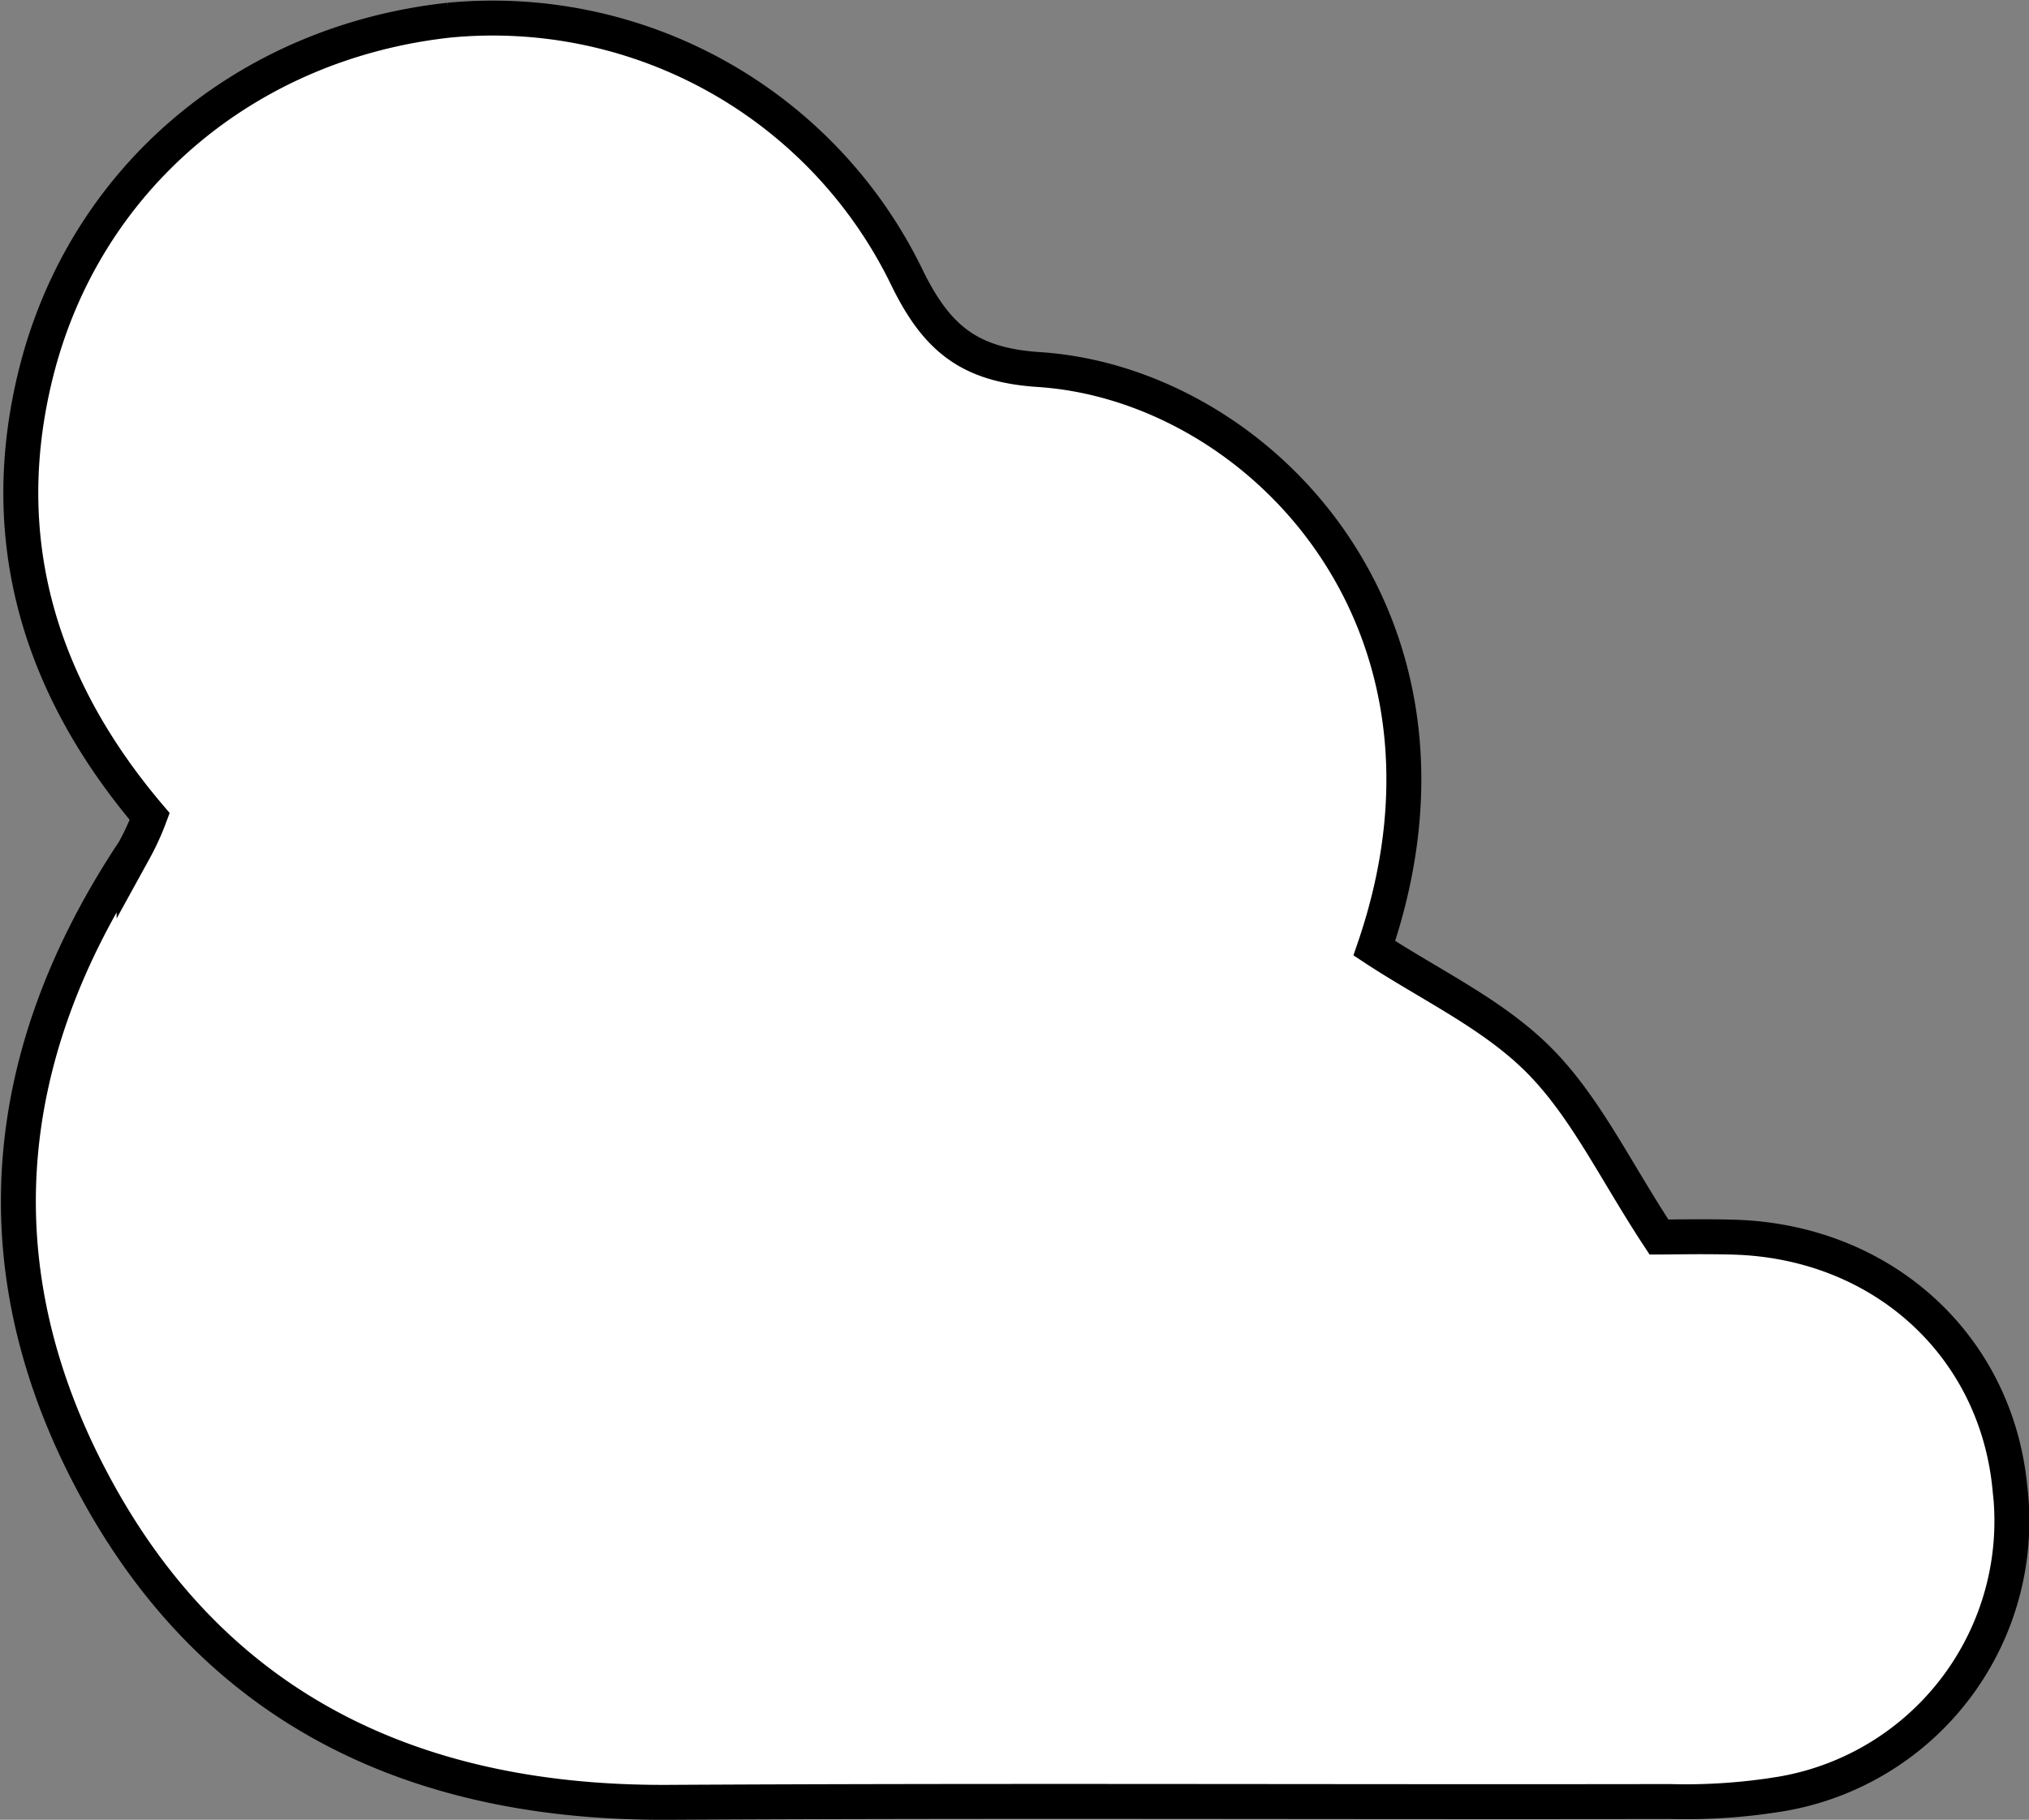 <svg xmlns="http://www.w3.org/2000/svg" width="116.144" height="104.193" viewBox="0 0 116.144 104.193">
  <rect x="0" y="0" width="116.144" height="104.193" fill="#808080" stroke="none"/>
  <path id="Path_8819" data-name="Path 8819"
    d="M184.409,335.311c-6.232-7.334-8.891-15.778-6.519-25.343,2.772-11.179,12.053-18.988,23.659-20.251a26.342,26.342,0,0,1,26.168,14.656c1.729,3.578,3.607,5.088,7.593,5.349,12.565.825,25.619,14.387,19.2,33.13,3.16,2.083,6.78,3.757,9.419,6.408,2.671,2.682,4.371,6.33,6.874,10.129.881,0,2.575-.041,4.267.007,8.486.237,15.011,6.156,15.817,14.319a15.855,15.855,0,0,1-13.014,17.548,33.645,33.645,0,0,1-6.471.447c-19.1.033-38.193-.061-57.288.046-14.142.08-25.584-5.036-32.58-17.608-6.951-12.492-5.937-24.976,1.981-36.887A14.623,14.623,0,0,0,184.409,335.311Z"
    transform="translate(-175.84 -288.563)" fill="#fff" stroke="#000" stroke-miterlimit="10" stroke-width="2" />
</svg>